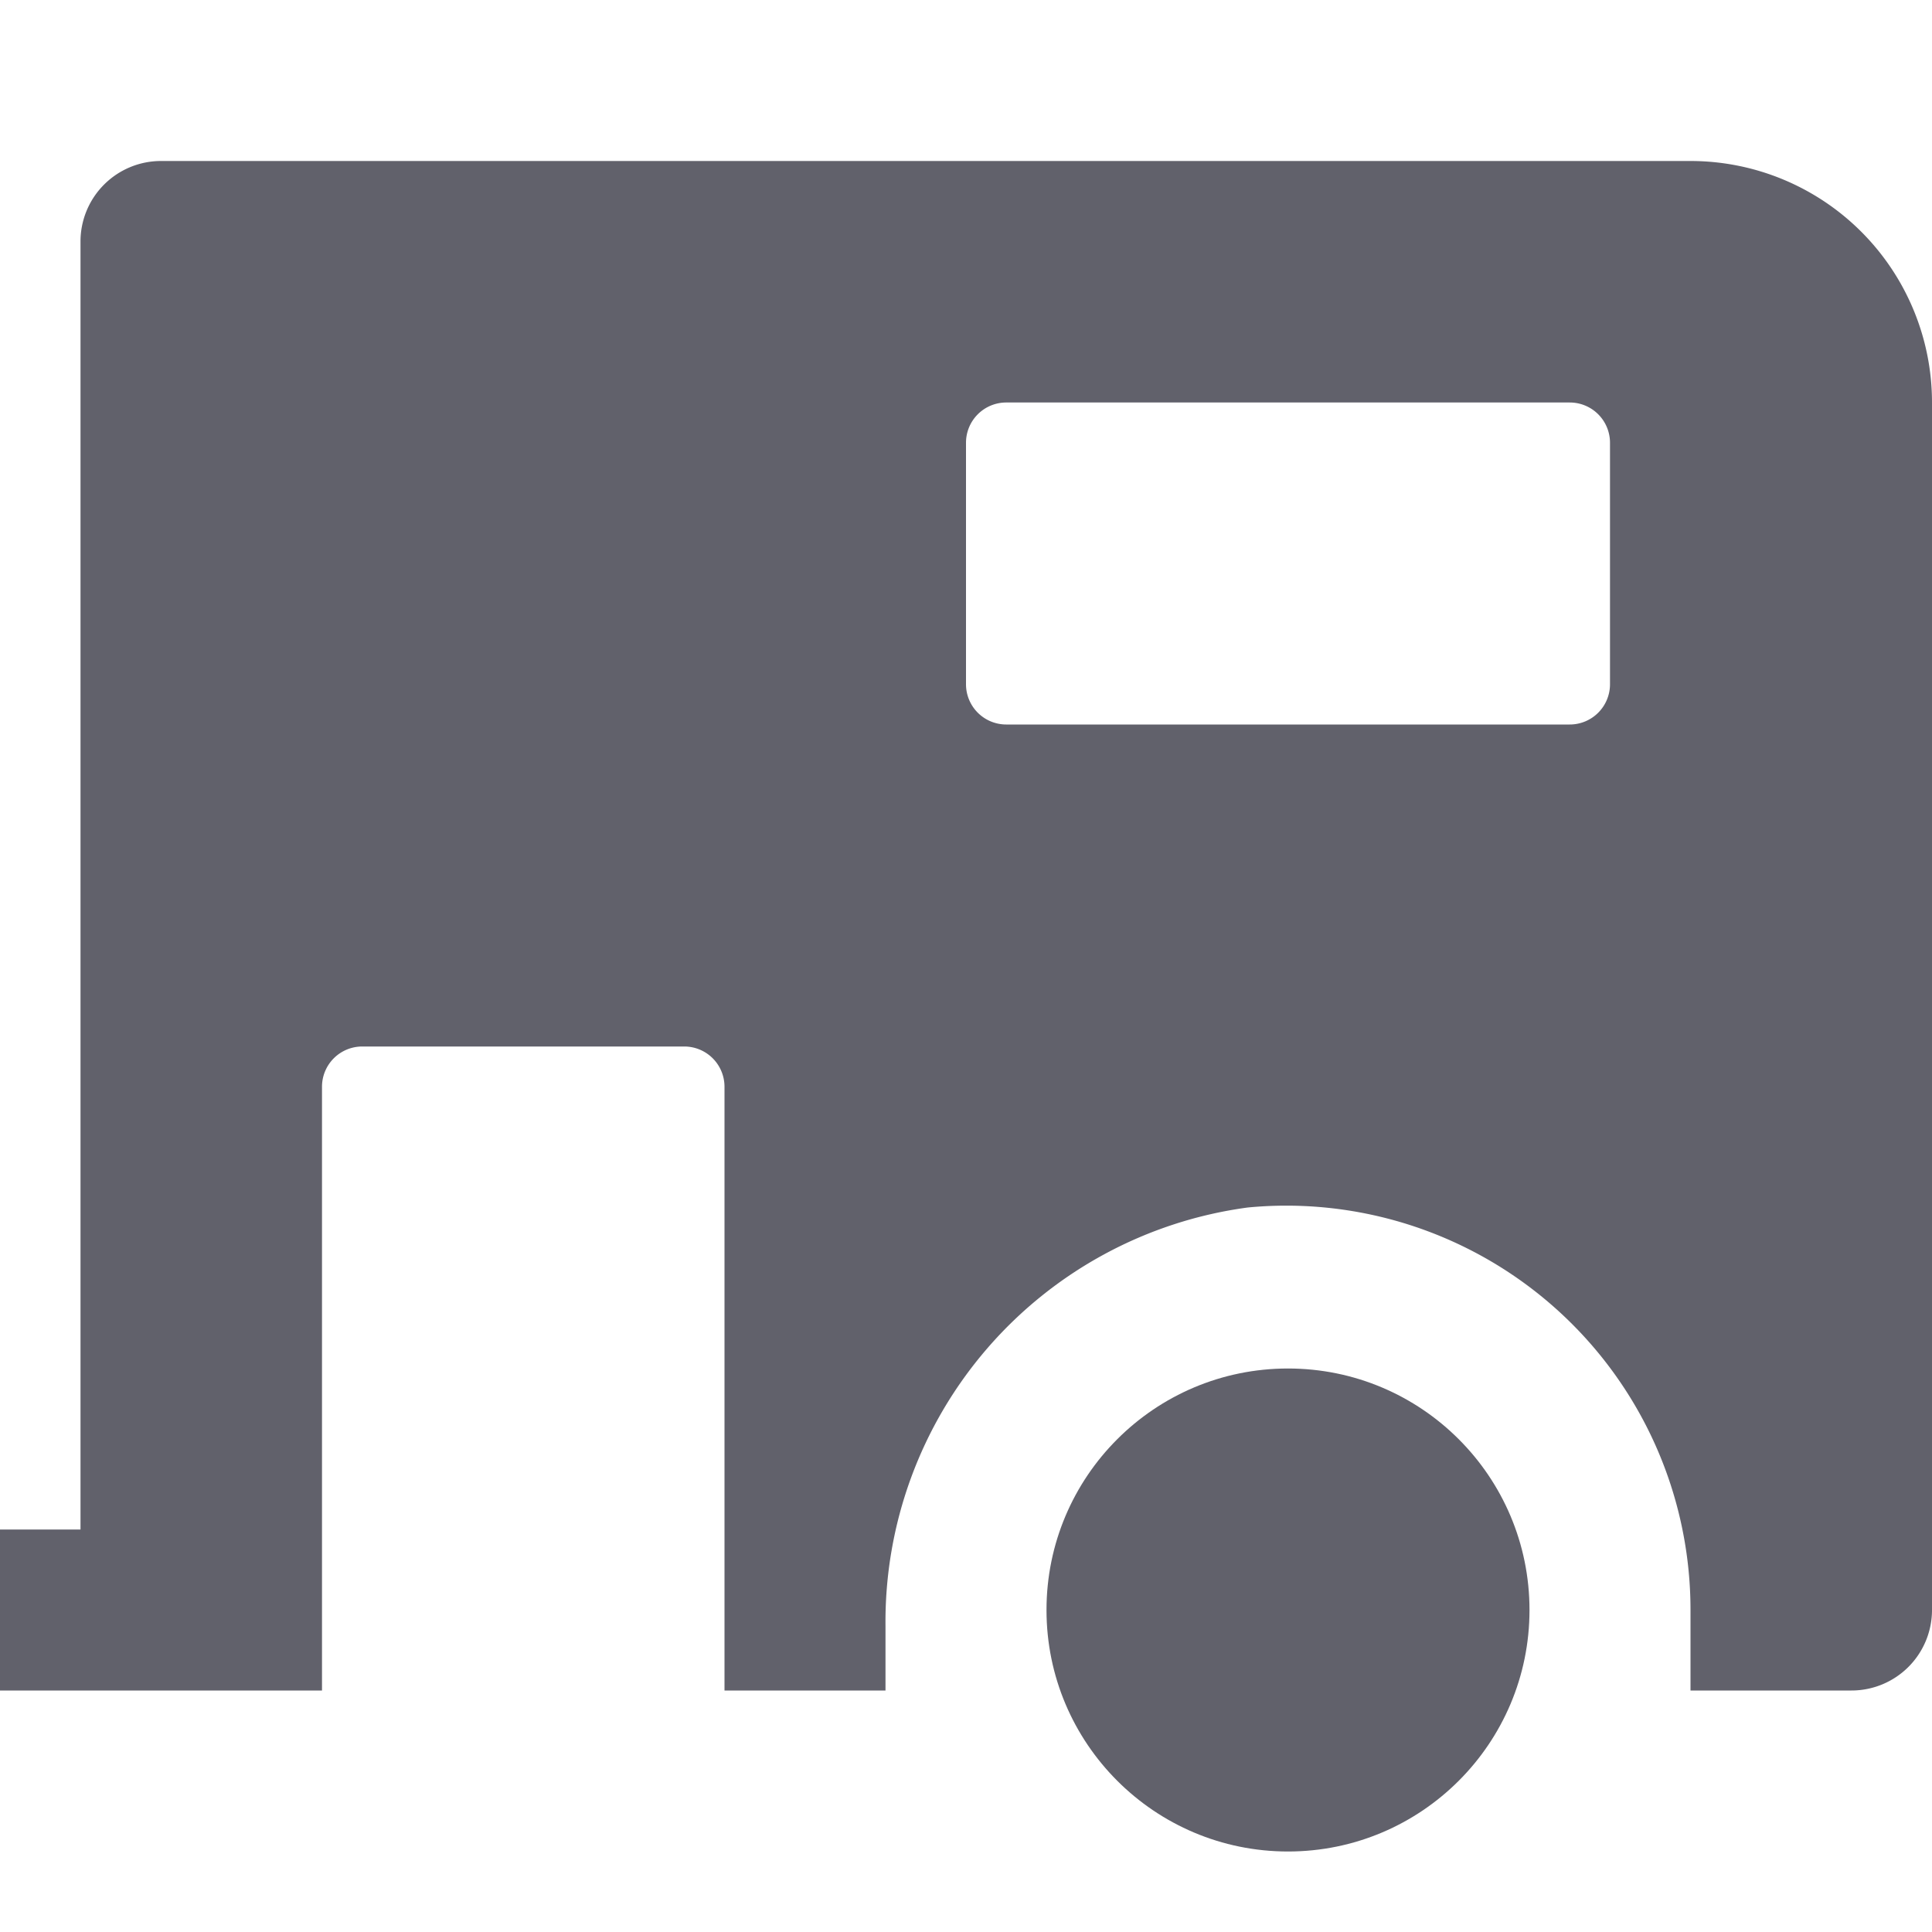 <svg xmlns="http://www.w3.org/2000/svg" height="24" width="24" viewBox="0 0 24 24"><circle data-color="color-2" cx="16" cy="20" r="3" fill="#61616b"></circle><path d="M21,2H2A1,1,0,0,0,1,3V19H0v2H4V13.5a.5.5,0,0,1,.5-.5h4a.5.5,0,0,1,.5.5V21h2v-.8A5.192,5.192,0,0,1,15.5,15,5.021,5.021,0,0,1,21,20v1h2a1,1,0,0,0,1-1V5A3,3,0,0,0,21,2ZM19.5,9h-7a.5.5,0,0,1-.5-.5v-3a.5.5,0,0,1,.5-.5h7a.5.5,0,0,1,.5.5v3A.5.5,0,0,1,19.5,9Z" fill="#61616b"></path></svg>